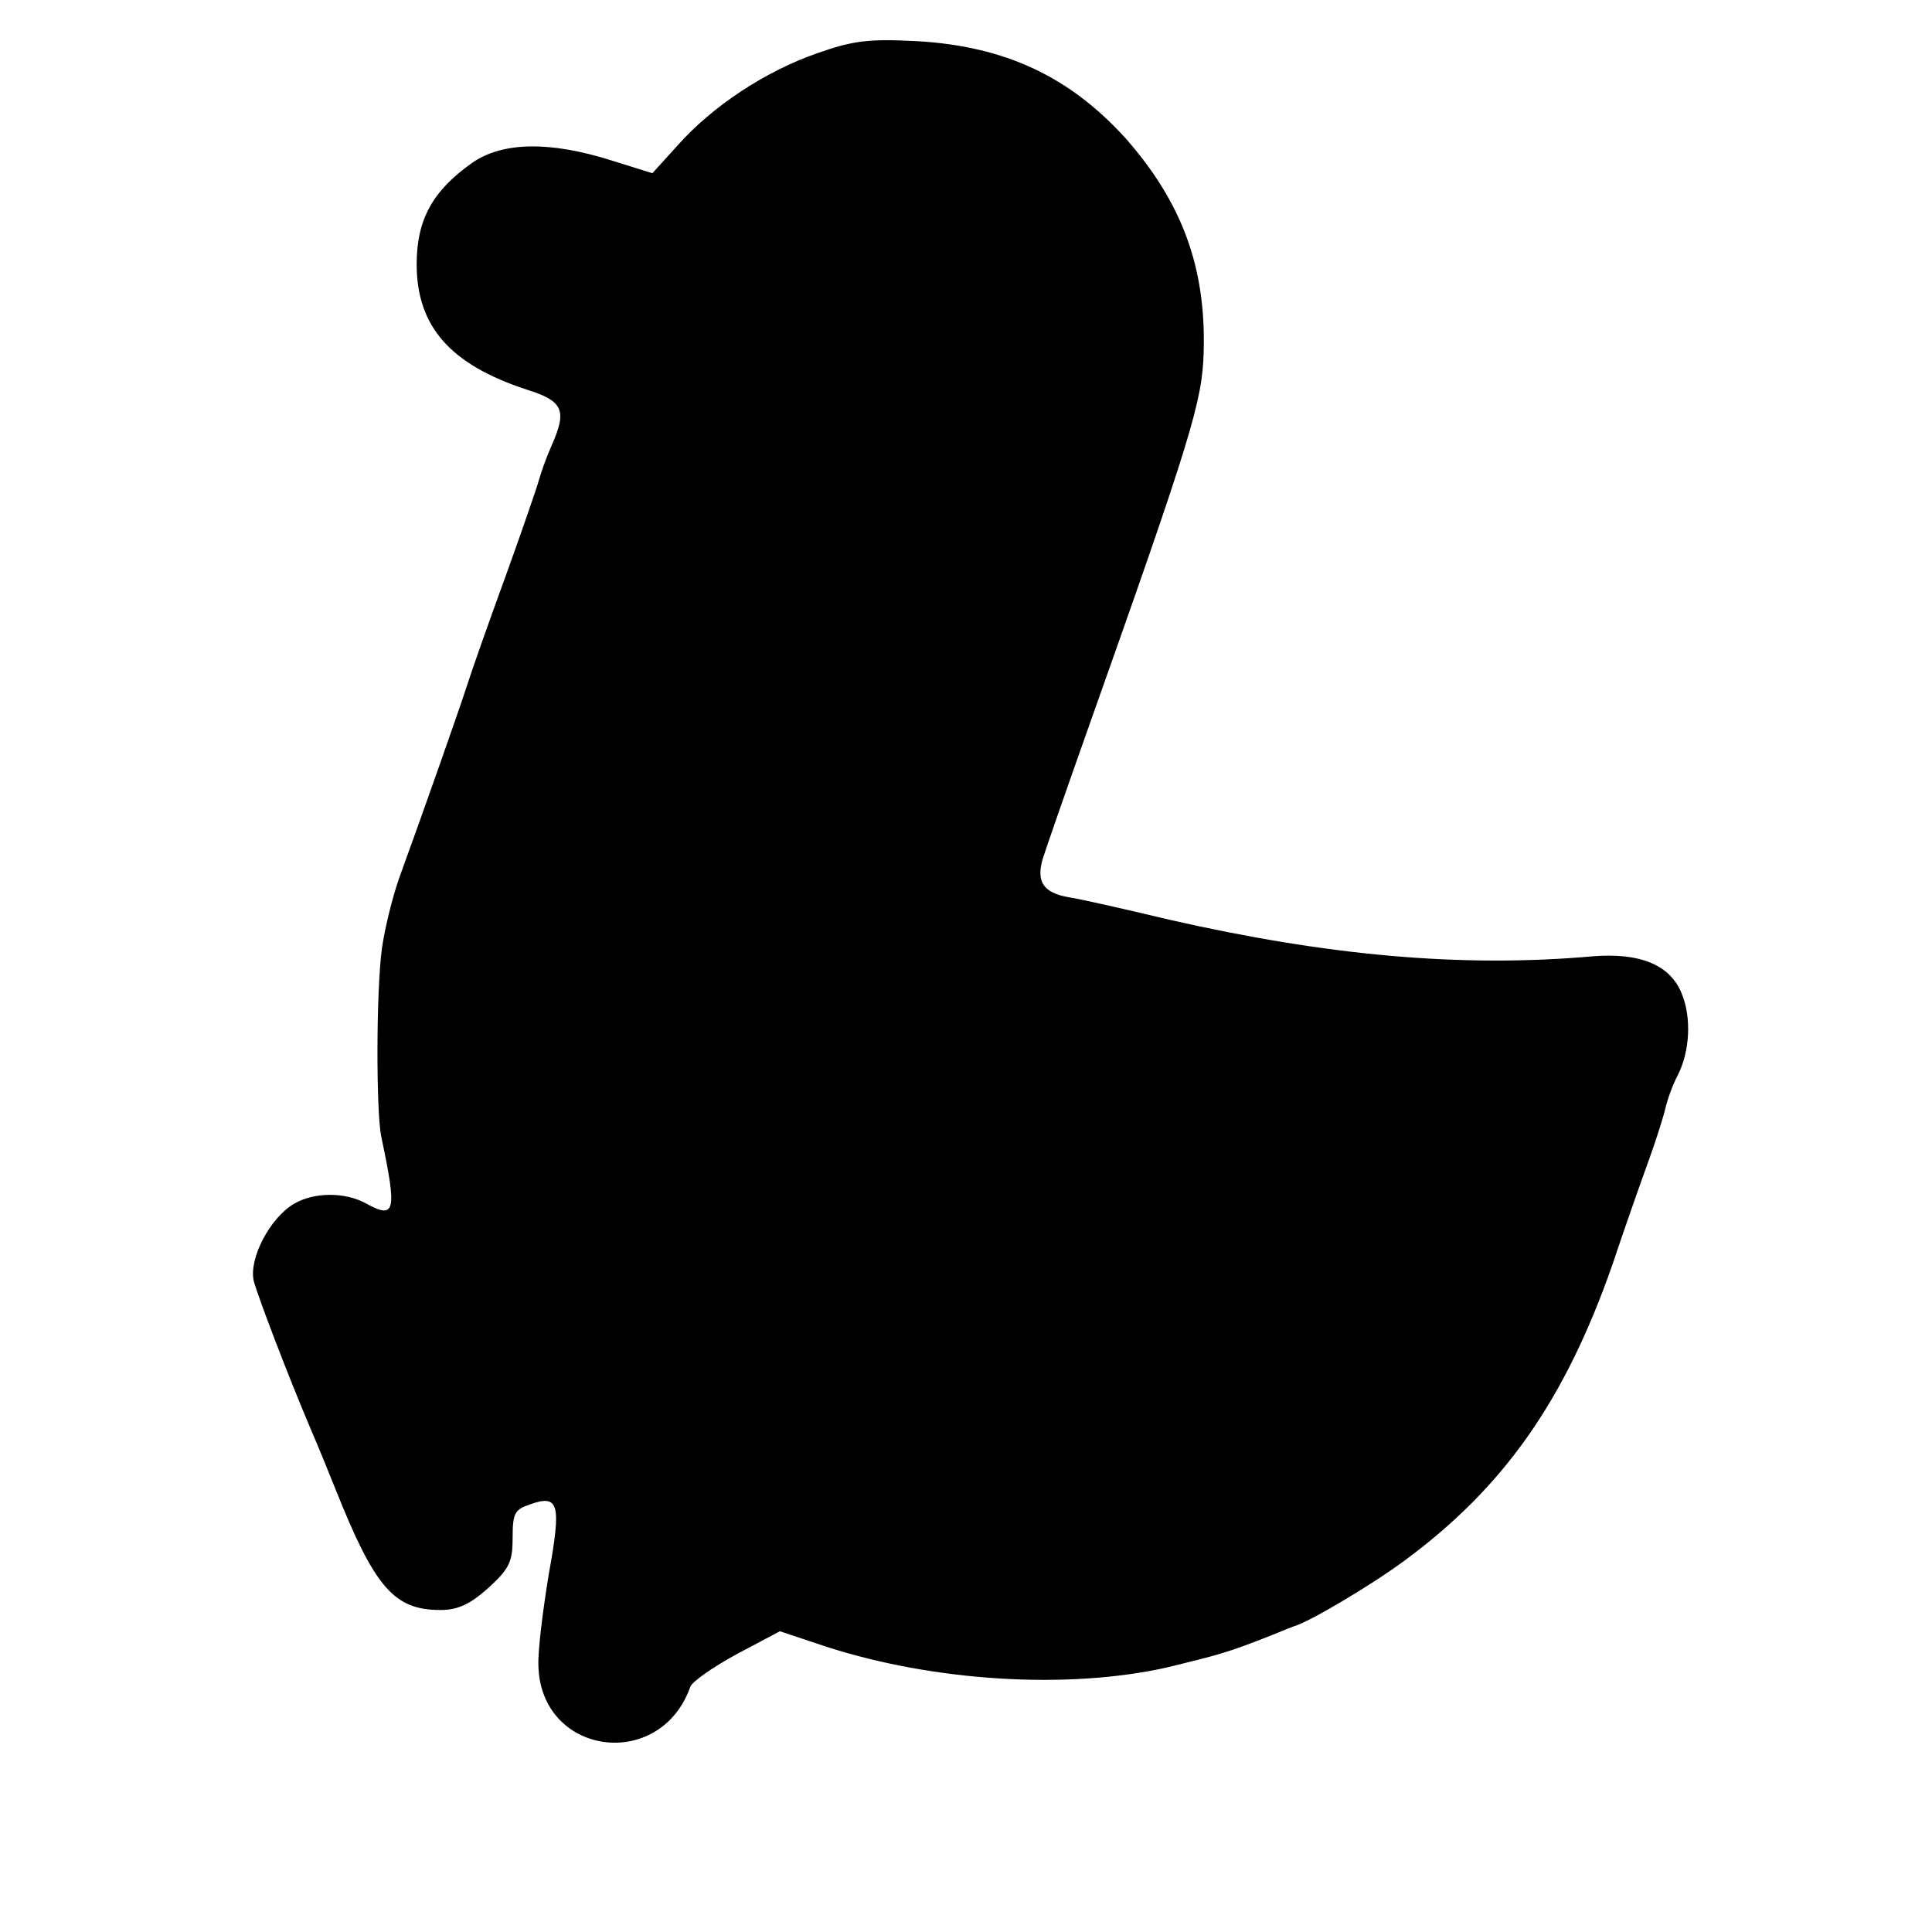 <?xml version="1.0" standalone="no"?>
<!DOCTYPE svg PUBLIC "-//W3C//DTD SVG 20010904//EN"
 "http://www.w3.org/TR/2001/REC-SVG-20010904/DTD/svg10.dtd">
<svg version="1.0" xmlns="http://www.w3.org/2000/svg"
 width="300pt" height="300pt" viewBox="0 0 300 300"
 preserveAspectRatio="xMidYMid meet">
<g transform="translate(0,300) scale(0.1,-0.1)"
fill="#000000" stroke="none">
<path d="M1268 2917 c-80 -28 -162 -82 -216 -143 l-39 -43 -64 20 c-95 30
-169 29 -216 -4 -61 -43 -86 -88 -86 -157 0 -97 52 -156 171 -195 57 -18 63
-32 38 -88 -8 -18 -16 -41 -19 -52 -3 -11 -26 -78 -52 -150 -26 -71 -53 -148
-60 -170 -13 -40 -65 -188 -105 -298 -11 -31 -23 -81 -27 -110 -9 -67 -9 -253
-1 -292 25 -118 22 -129 -25 -103 -32 17 -79 17 -110 -1 -37 -21 -71 -85 -63
-120 6 -23 53 -147 91 -236 7 -16 23 -55 35 -85 62 -156 92 -190 164 -190 27
0 46 9 74 34 33 30 38 41 38 78 0 38 3 44 27 52 45 16 49 1 29 -109 -9 -55
-17 -119 -16 -141 3 -140 189 -166 236 -33 3 8 36 31 73 51 l66 35 72 -24
c167 -54 375 -67 530 -32 78 19 94 23 162 50 17 7 32 13 35 14 22 6 117 62
170 101 155 114 250 249 324 461 18 54 43 125 55 158 12 33 24 71 27 84 3 13
11 36 19 51 19 37 22 90 6 128 -18 44 -65 63 -138 57 -204 -18 -412 1 -658 57
-71 17 -142 33 -157 35 -38 7 -49 24 -39 59 5 16 37 108 71 204 160 451 177
507 179 583 4 132 -34 233 -121 332 -87 96 -187 143 -323 151 -77 4 -100 1
-157 -19z"/>
</g>
</svg>
